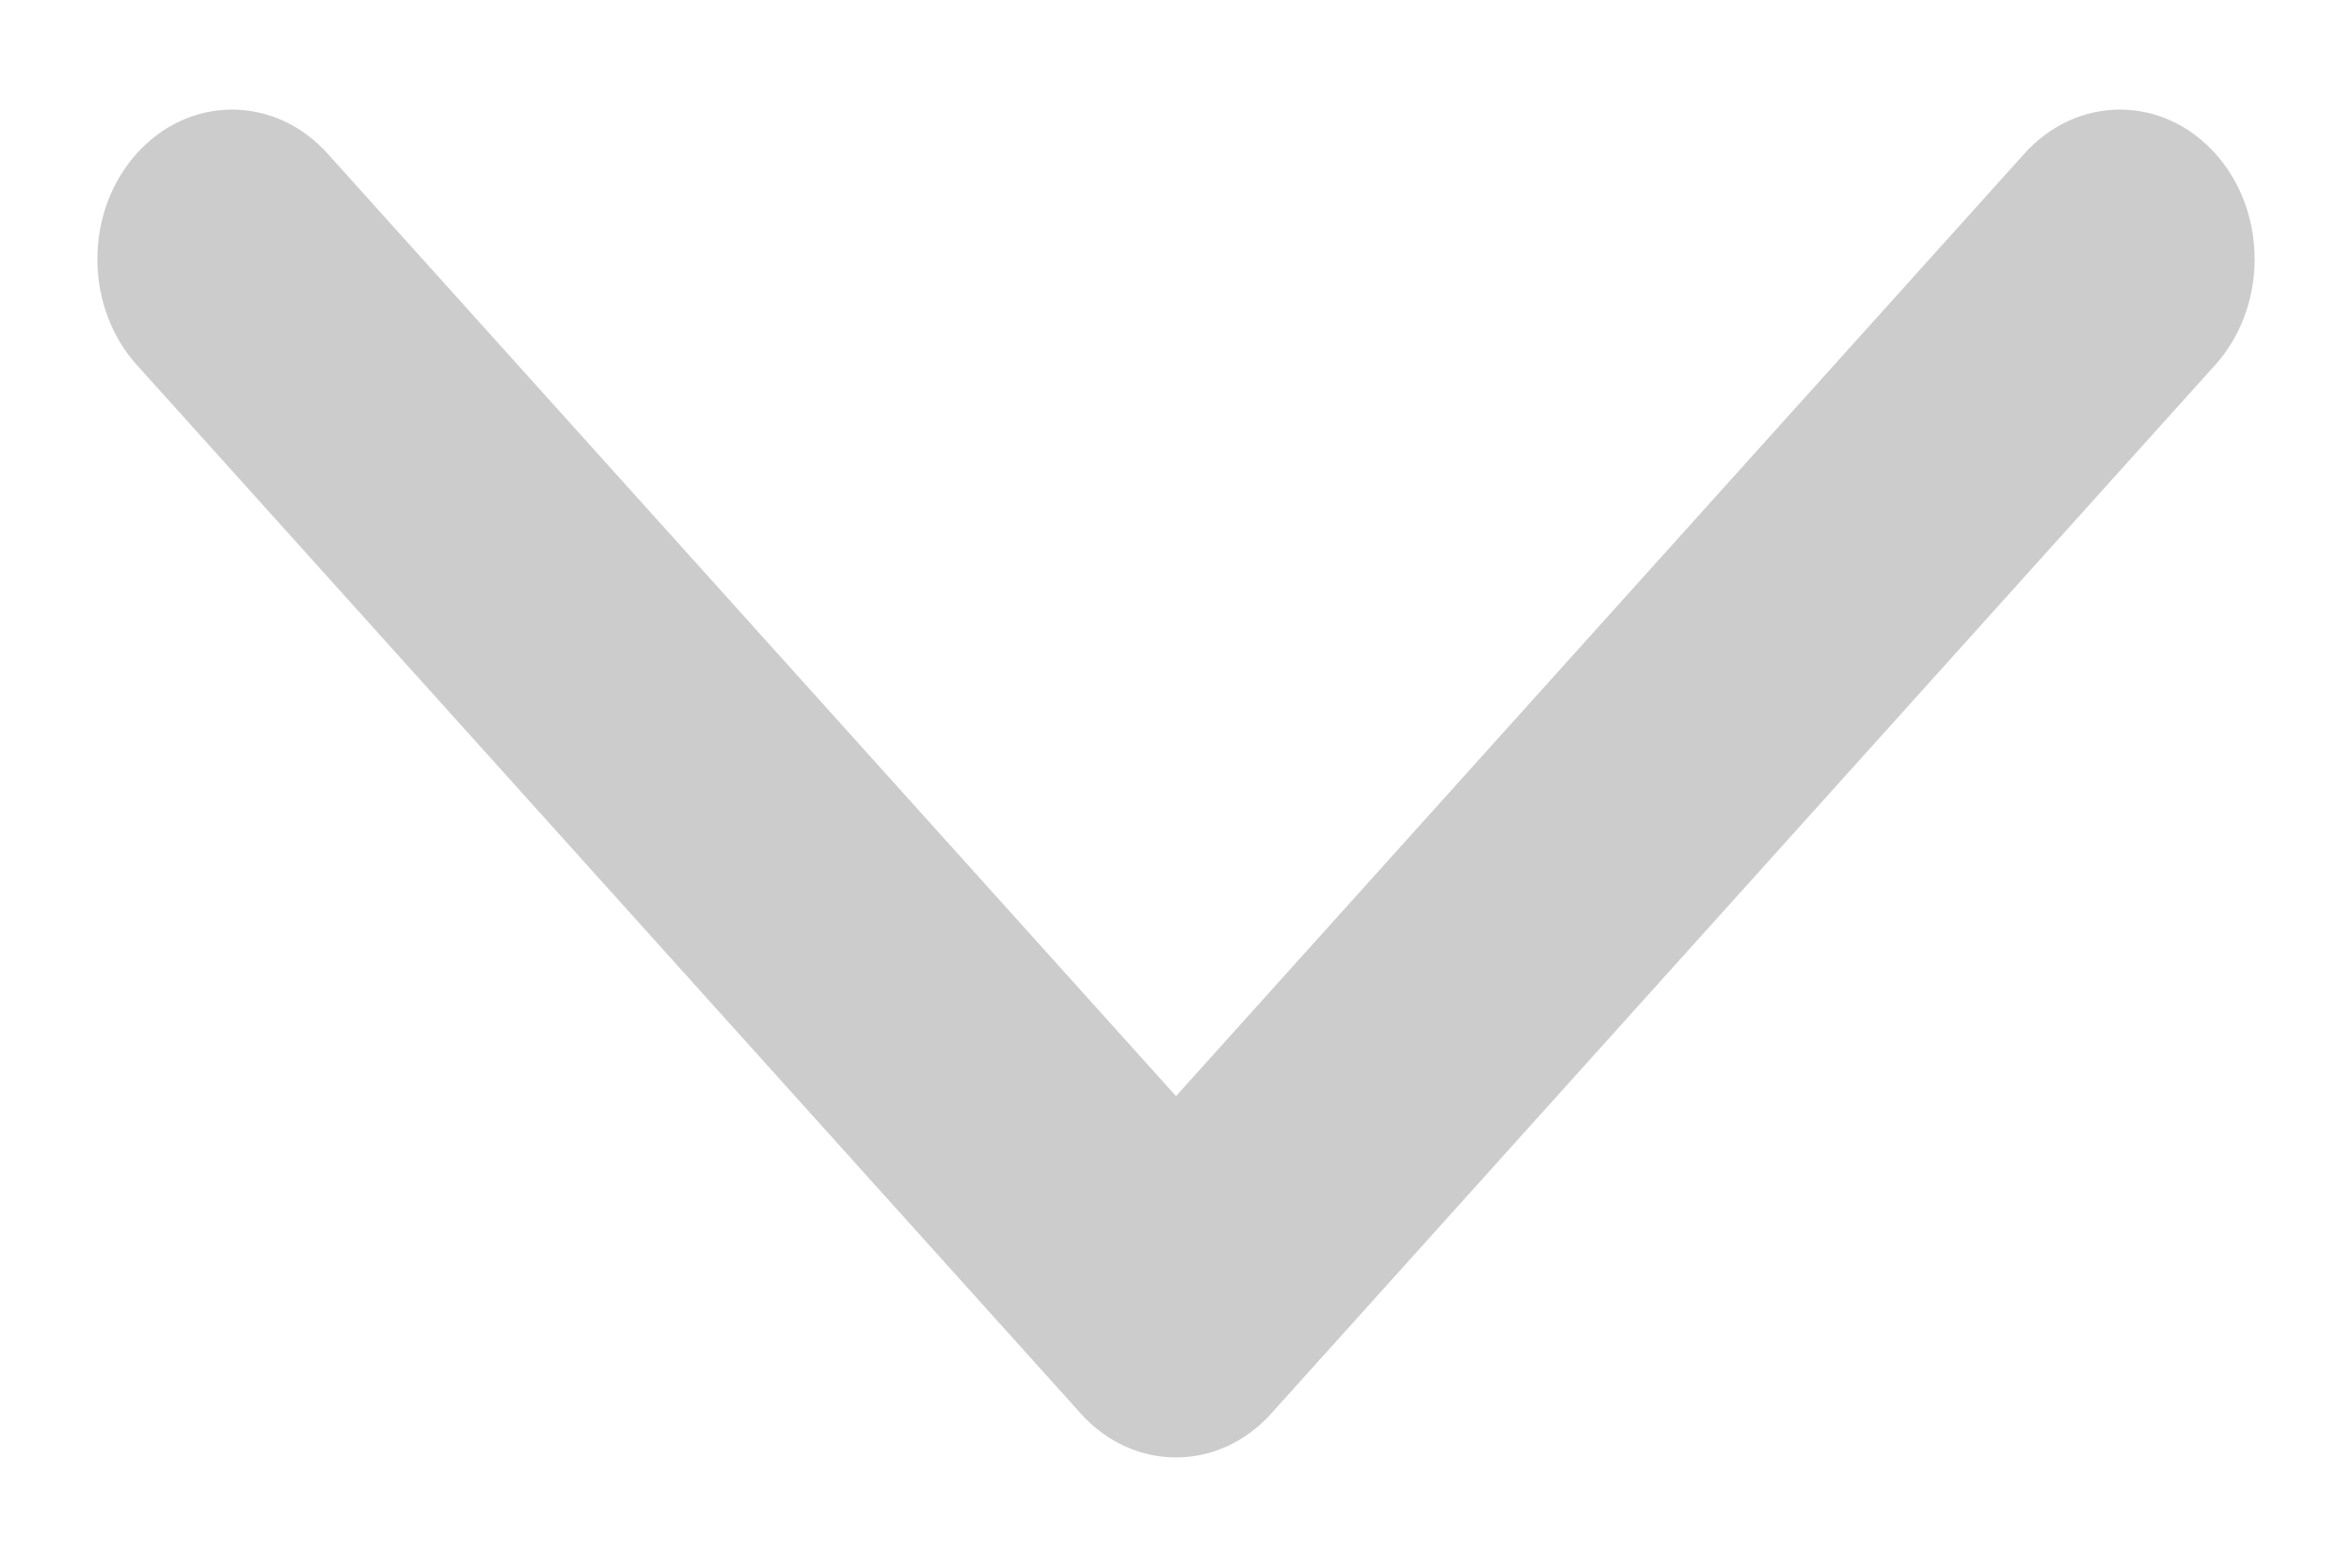﻿<?xml version="1.0" encoding="utf-8"?>
<svg version="1.1" xmlns:xlink="http://www.w3.org/1999/xlink" width="15px" height="10px" xmlns="http://www.w3.org/2000/svg">
  <g transform="matrix(1 0 0 1 -293 -349 )">
    <path d="M 7.5 6.992  L 2.092 0.983  C 1.93 0.801  1.71 0.699  1.48 0.699  C 1.006 0.699  0.621 1.126  0.621 1.653  C 0.621 1.909  0.713 2.154  0.877 2.333  L 6.893 9.017  C 7.228 9.39  7.772 9.39  8.107 9.017  L 14.123 2.333  C 14.287 2.154  14.379 1.909  14.379 1.653  C 14.379 1.126  13.994 0.699  13.52 0.699  C 13.29 0.699  13.07 0.801  12.908 0.983  L 7.5 6.992  Z " fill-rule="nonzero" fill="#cccccc" stroke="none" transform="matrix(1 0 0 1 293 349 )" />
  </g>
</svg>